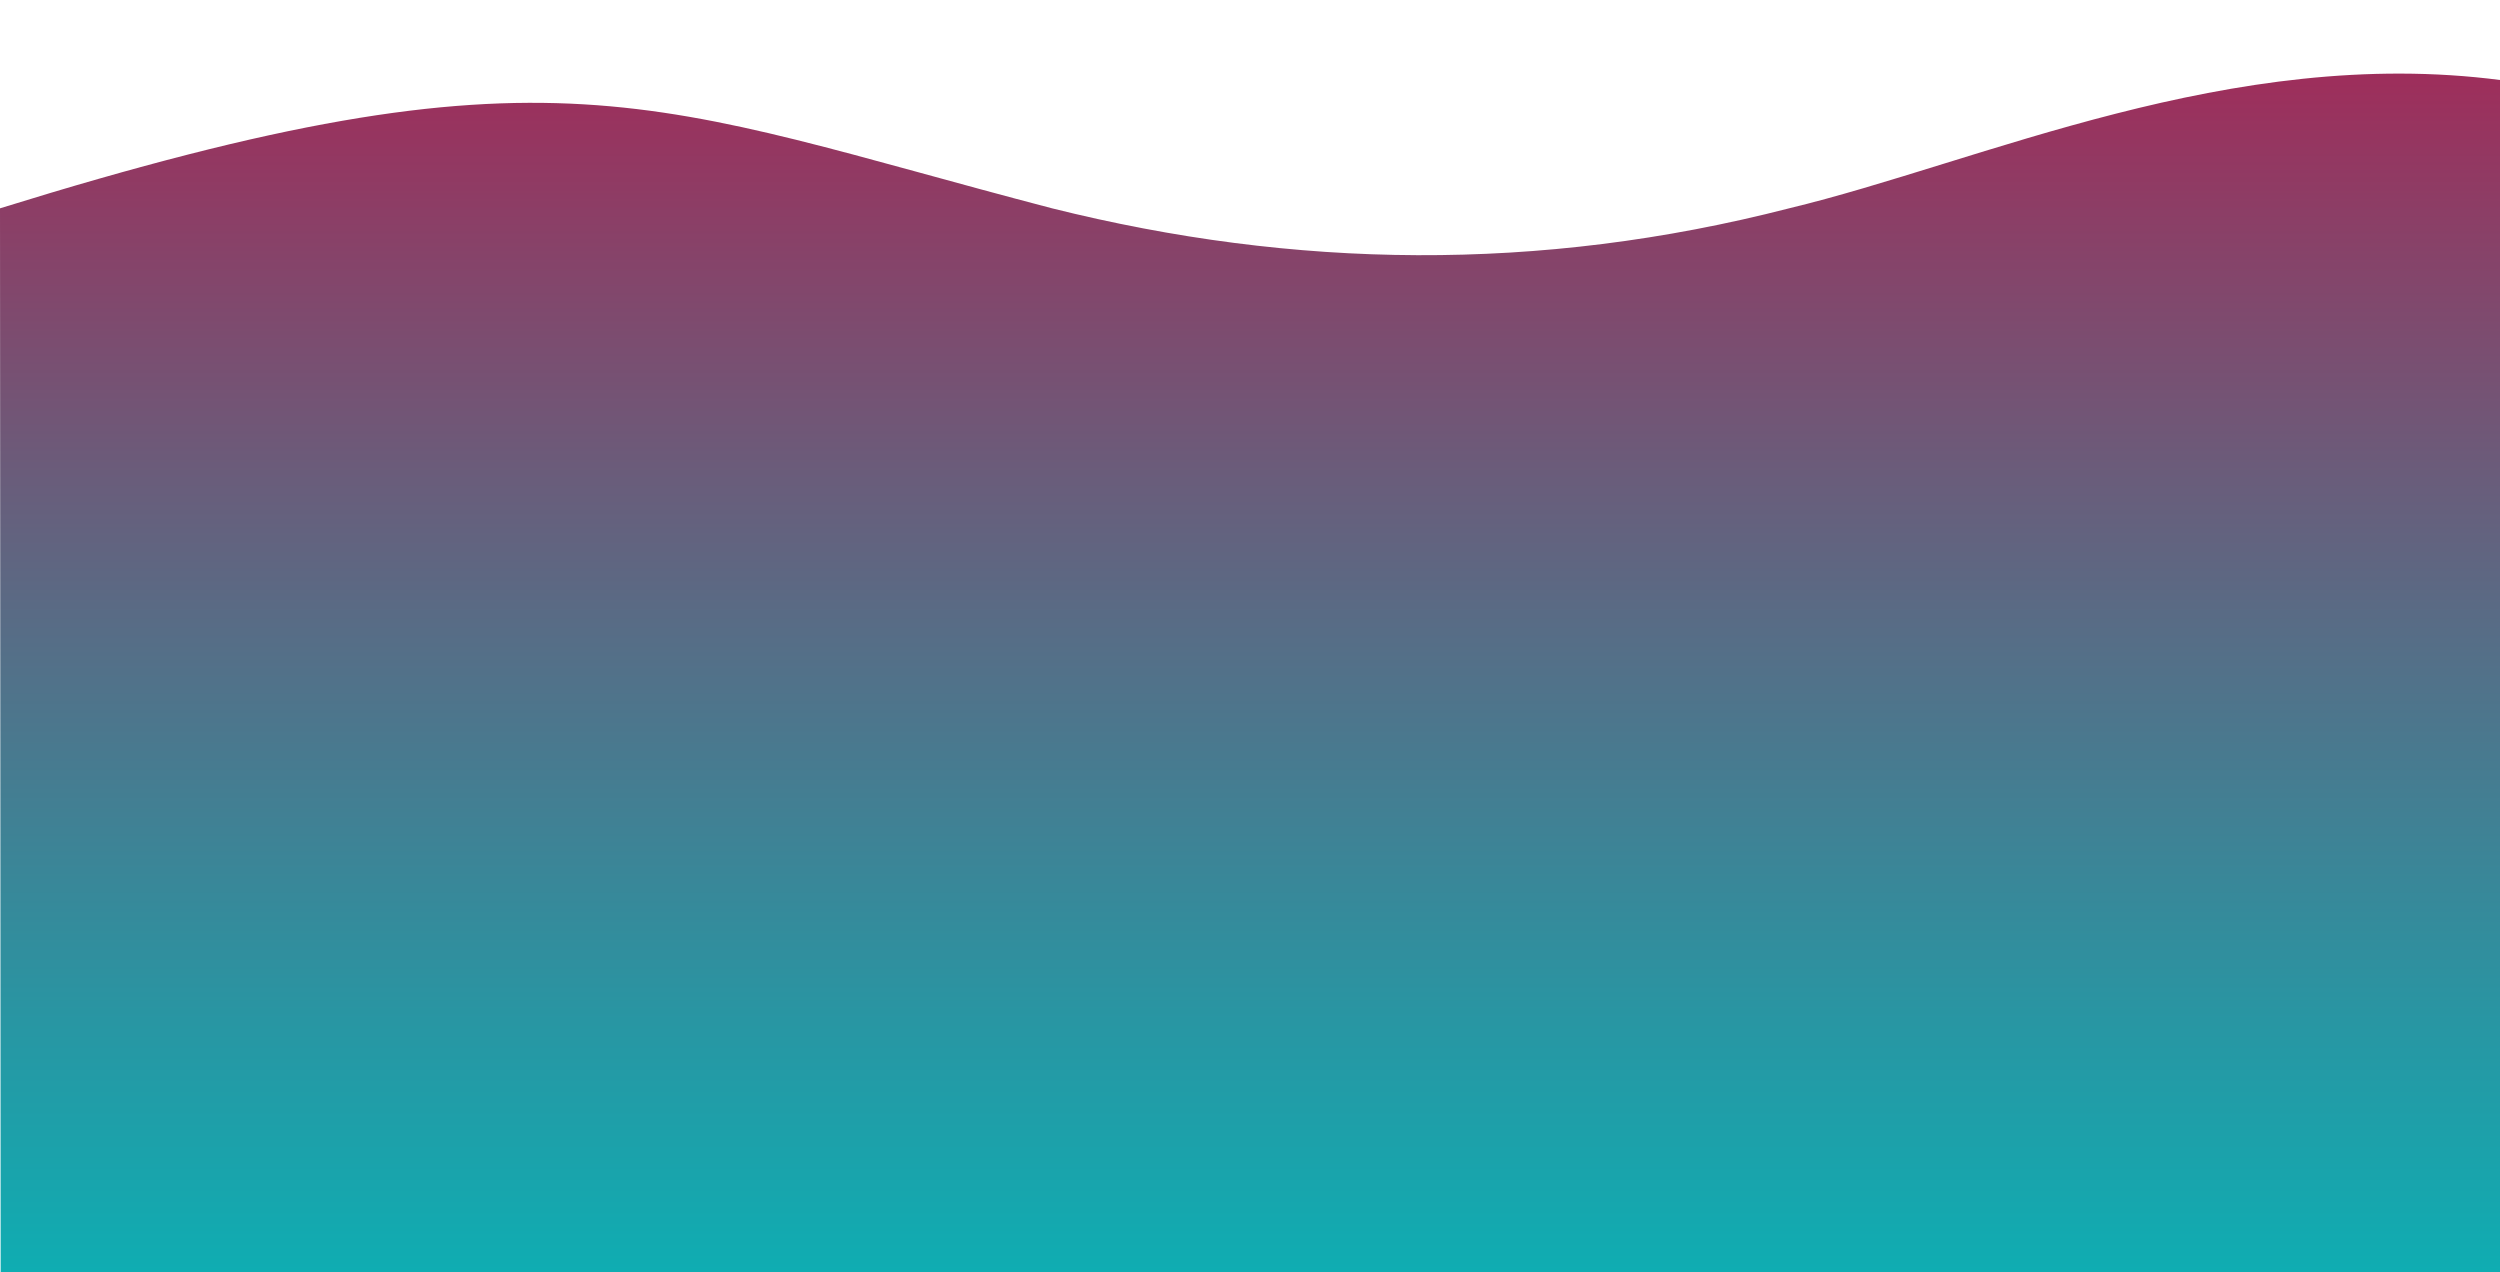 <svg id="Layer_2" data-name="Layer 2" xmlns="http://www.w3.org/2000/svg" xmlns:xlink="http://www.w3.org/1999/xlink" viewBox="0 0 1920 977"><defs><style>.cls-1{fill:url(#linear-gradient);}</style><linearGradient id="linear-gradient" x1="960.25" y1="977.5" x2="960.25" y2="56.52" gradientUnits="userSpaceOnUse"><stop offset="0" stop-color="#0fadb2"/><stop offset="0.21" stop-color="#2896a3"/><stop offset="0.66" stop-color="#695d7b"/><stop offset="1" stop-color="#9e2e5b"/></linearGradient></defs><title>TBG2</title><path class="cls-1" d="M1920.5,61.5c-207-27-399,63-546.5,98.5-192.5,49.5-380,46.46-566,0C499.5,79.5,426.5,27.5,0,160L.5,977.5h1920Z"/></svg>
